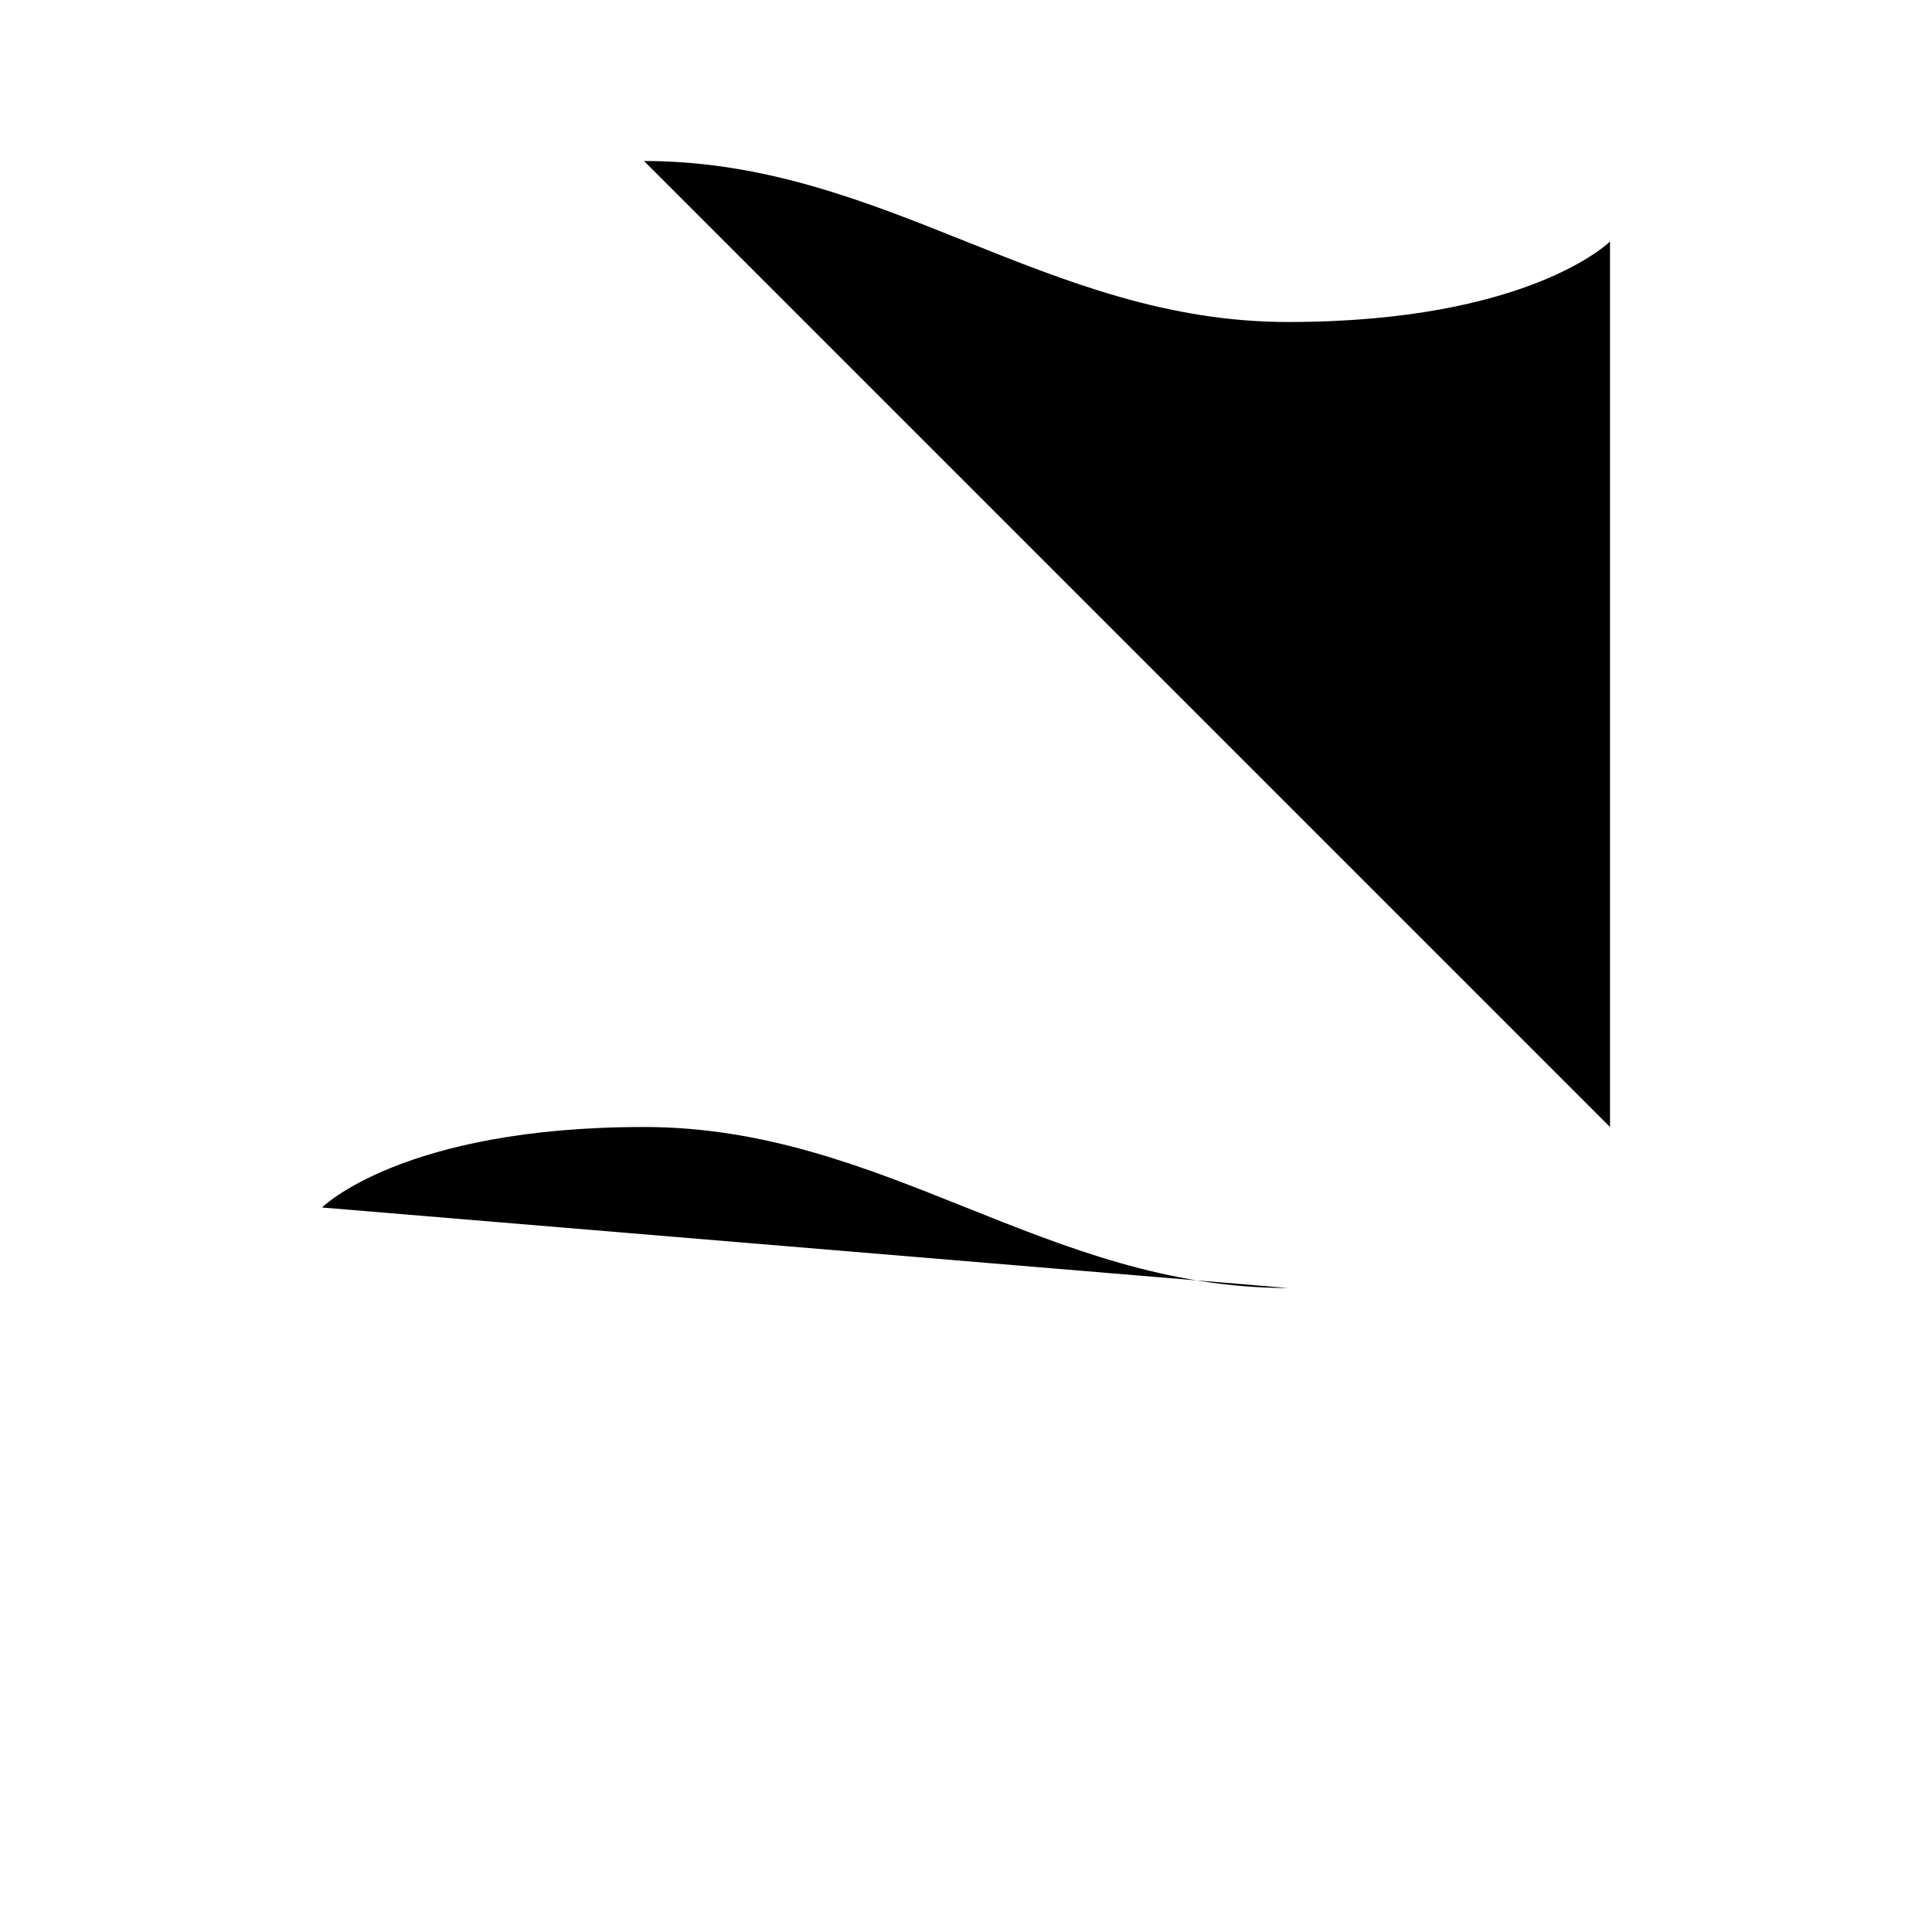 <svg class="pr-icon-lucide" xmlns="http://www.w3.org/2000/svg" width="24" height="24" viewBox="0 0 24 24">
    <path d="M8 2c3 0 5 2 8 2s4-1 4-1v11"/>
    <path d="M4 22V4"/>
    <path d="M4 15s1-1 4-1 5 2 8 2"/>
    <line x1="2" x2="22" y1="2" y2="22"/>
</svg>
